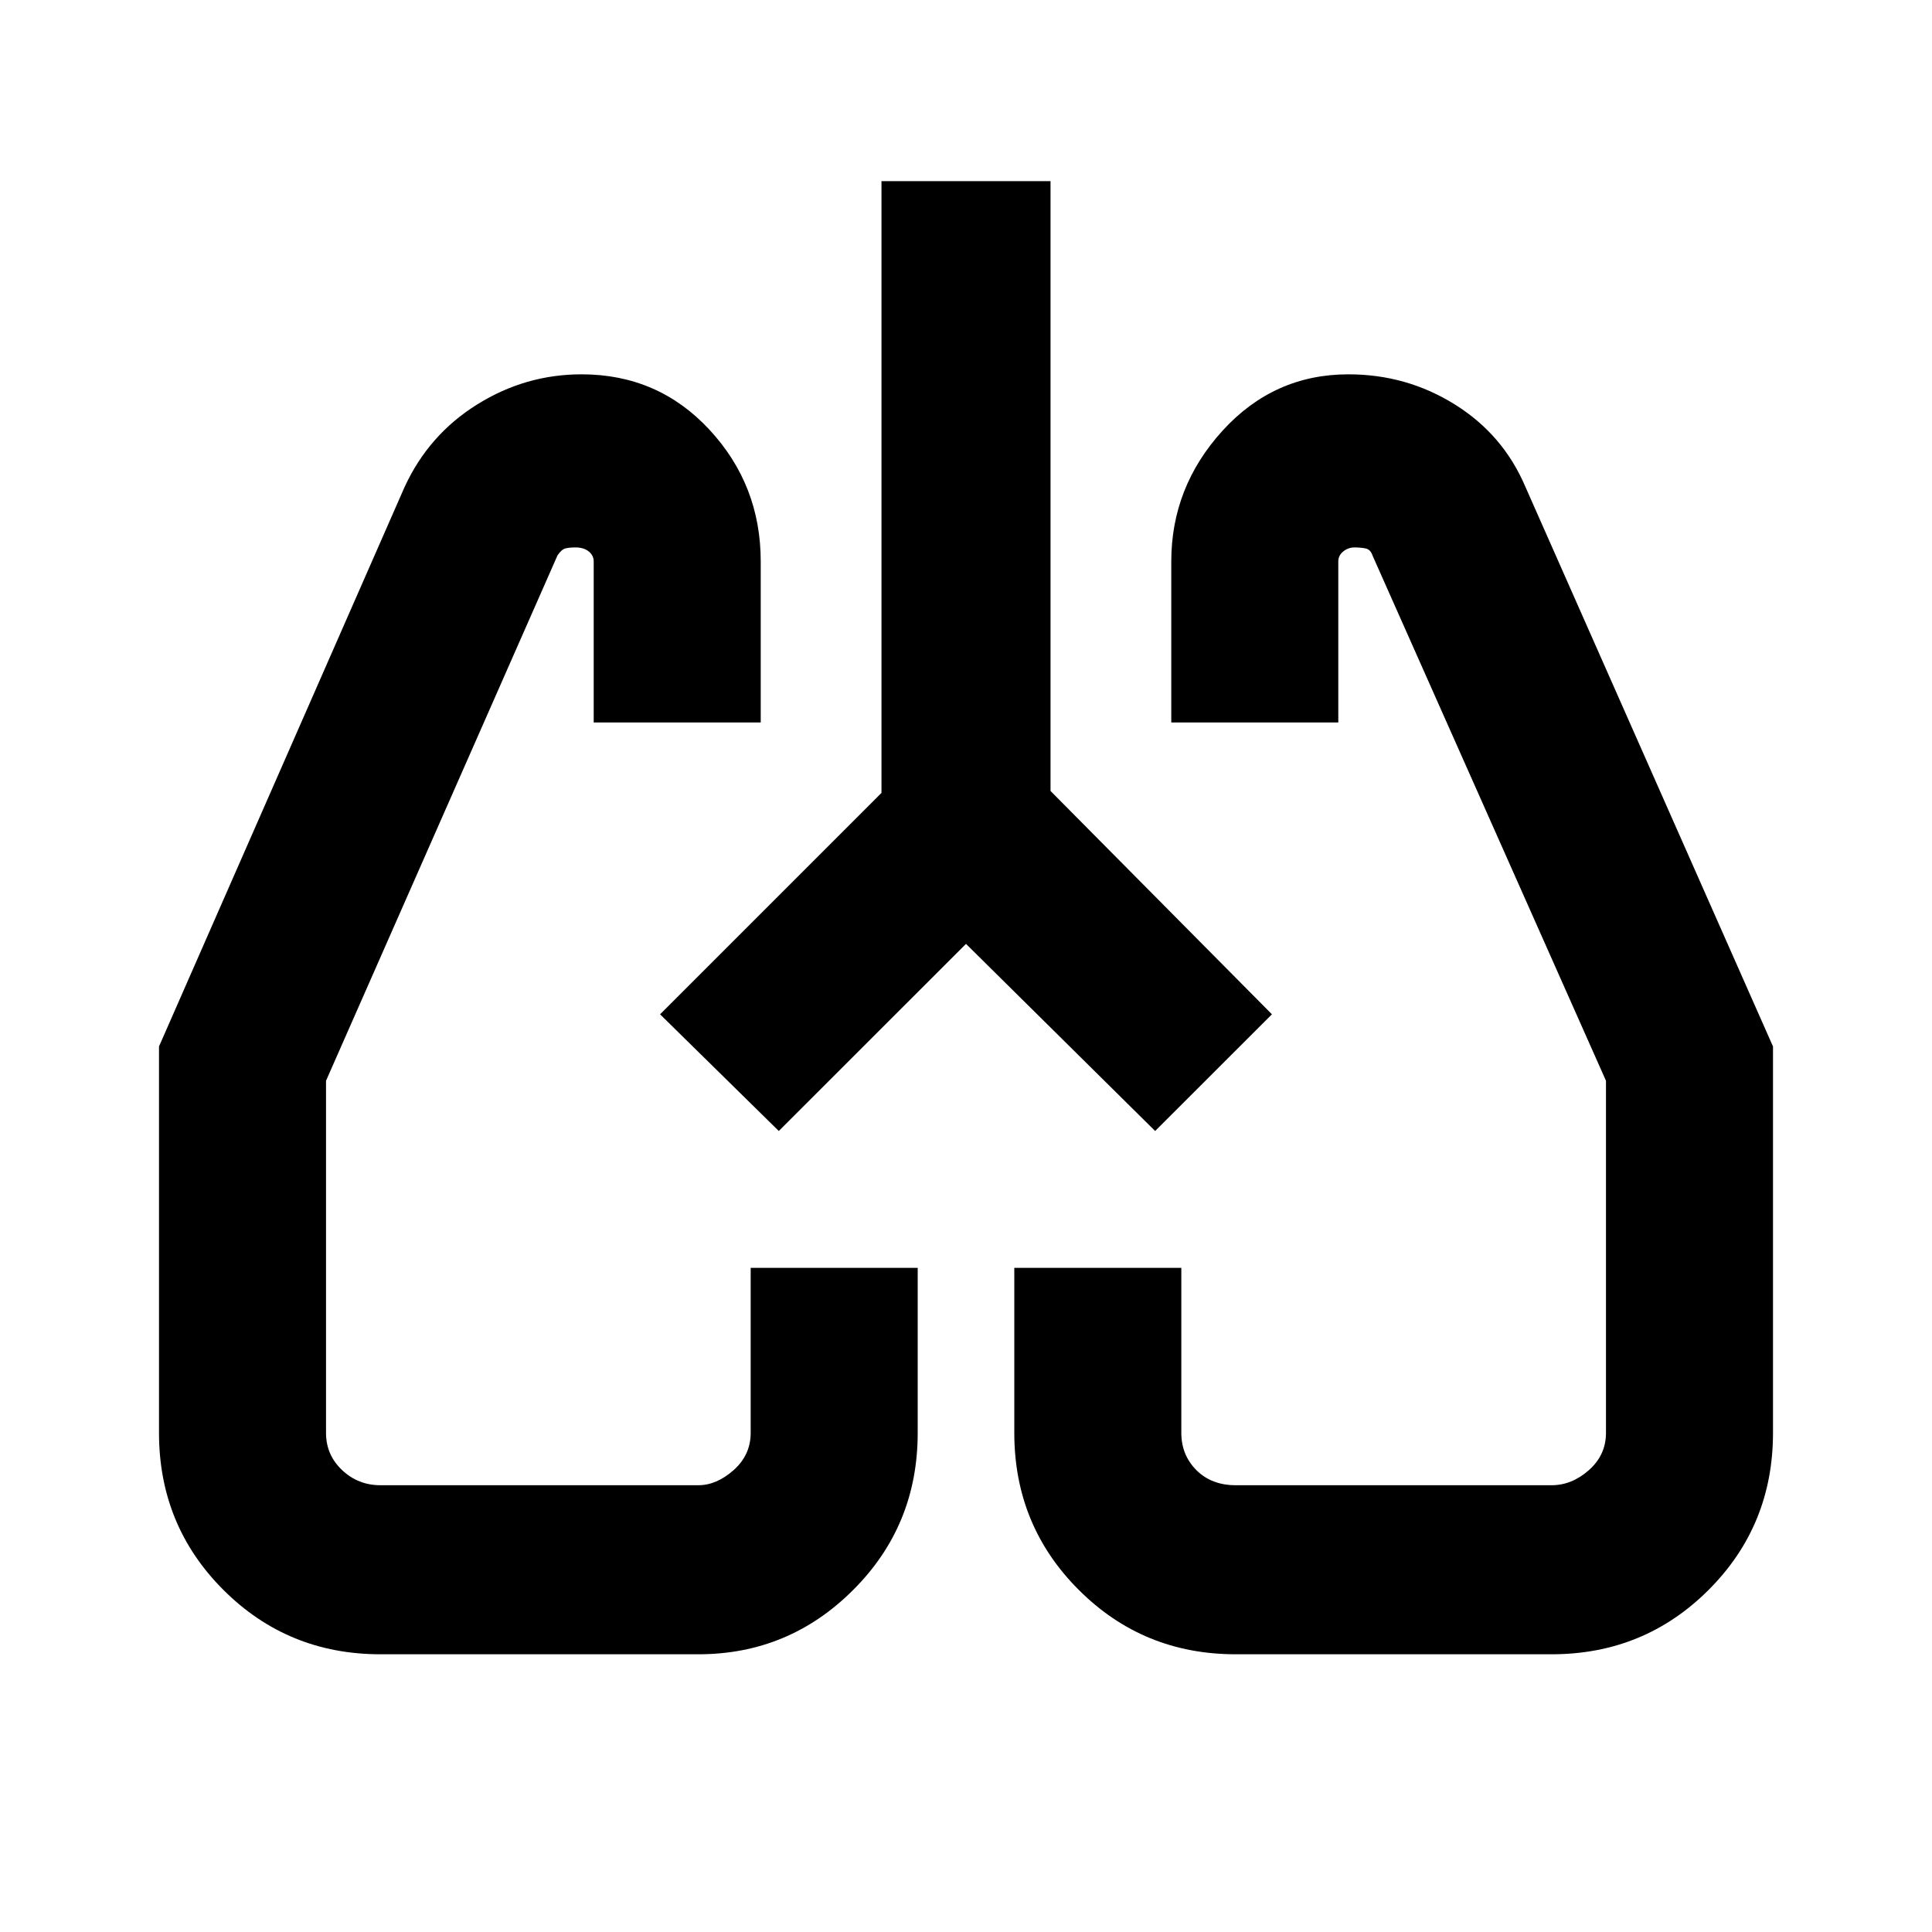 <svg xmlns="http://www.w3.org/2000/svg" height="20" width="20"><path d="M3.938 17.125q-.959 0-1.626-.667-.666-.666-.666-1.625v-4l2.542-5.791q.25-.542.75-.854.5-.313 1.083-.313.791 0 1.323.573.531.573.531 1.364v1.667H6.146V5.812q0-.062-.052-.104-.052-.041-.136-.041-.062 0-.104.01-.042.011-.083.073l-2.396 5.438v3.645q0 .229.167.386.166.156.396.156h3.291q.188 0 .365-.156.177-.157.177-.386v-1.708H9.5v1.708q0 .959-.667 1.625-.666.667-1.604.667Zm12.124 0h-3.27q-.959 0-1.625-.667-.667-.666-.667-1.625v-1.708h1.729v1.708q0 .229.156.386.157.156.407.156h3.27q.209 0 .386-.156.177-.157.177-.386v-3.645L14.208 5.75q-.02-.062-.073-.073-.052-.01-.114-.01-.063 0-.115.041-.052.042-.052.104v1.667h-1.729V5.812q0-.77.531-1.354.532-.583 1.302-.583.604 0 1.104.313.5.312.73.854l2.562 5.791v4q0 .959-.666 1.625-.667.667-1.626.667ZM6.833 10.5Zm6.334 0ZM10 9.771l-1.938 1.937L6.833 10.5l2.292-2.292V1.875h1.75v6.313l2.292 2.312-1.209 1.208Z"/></svg>